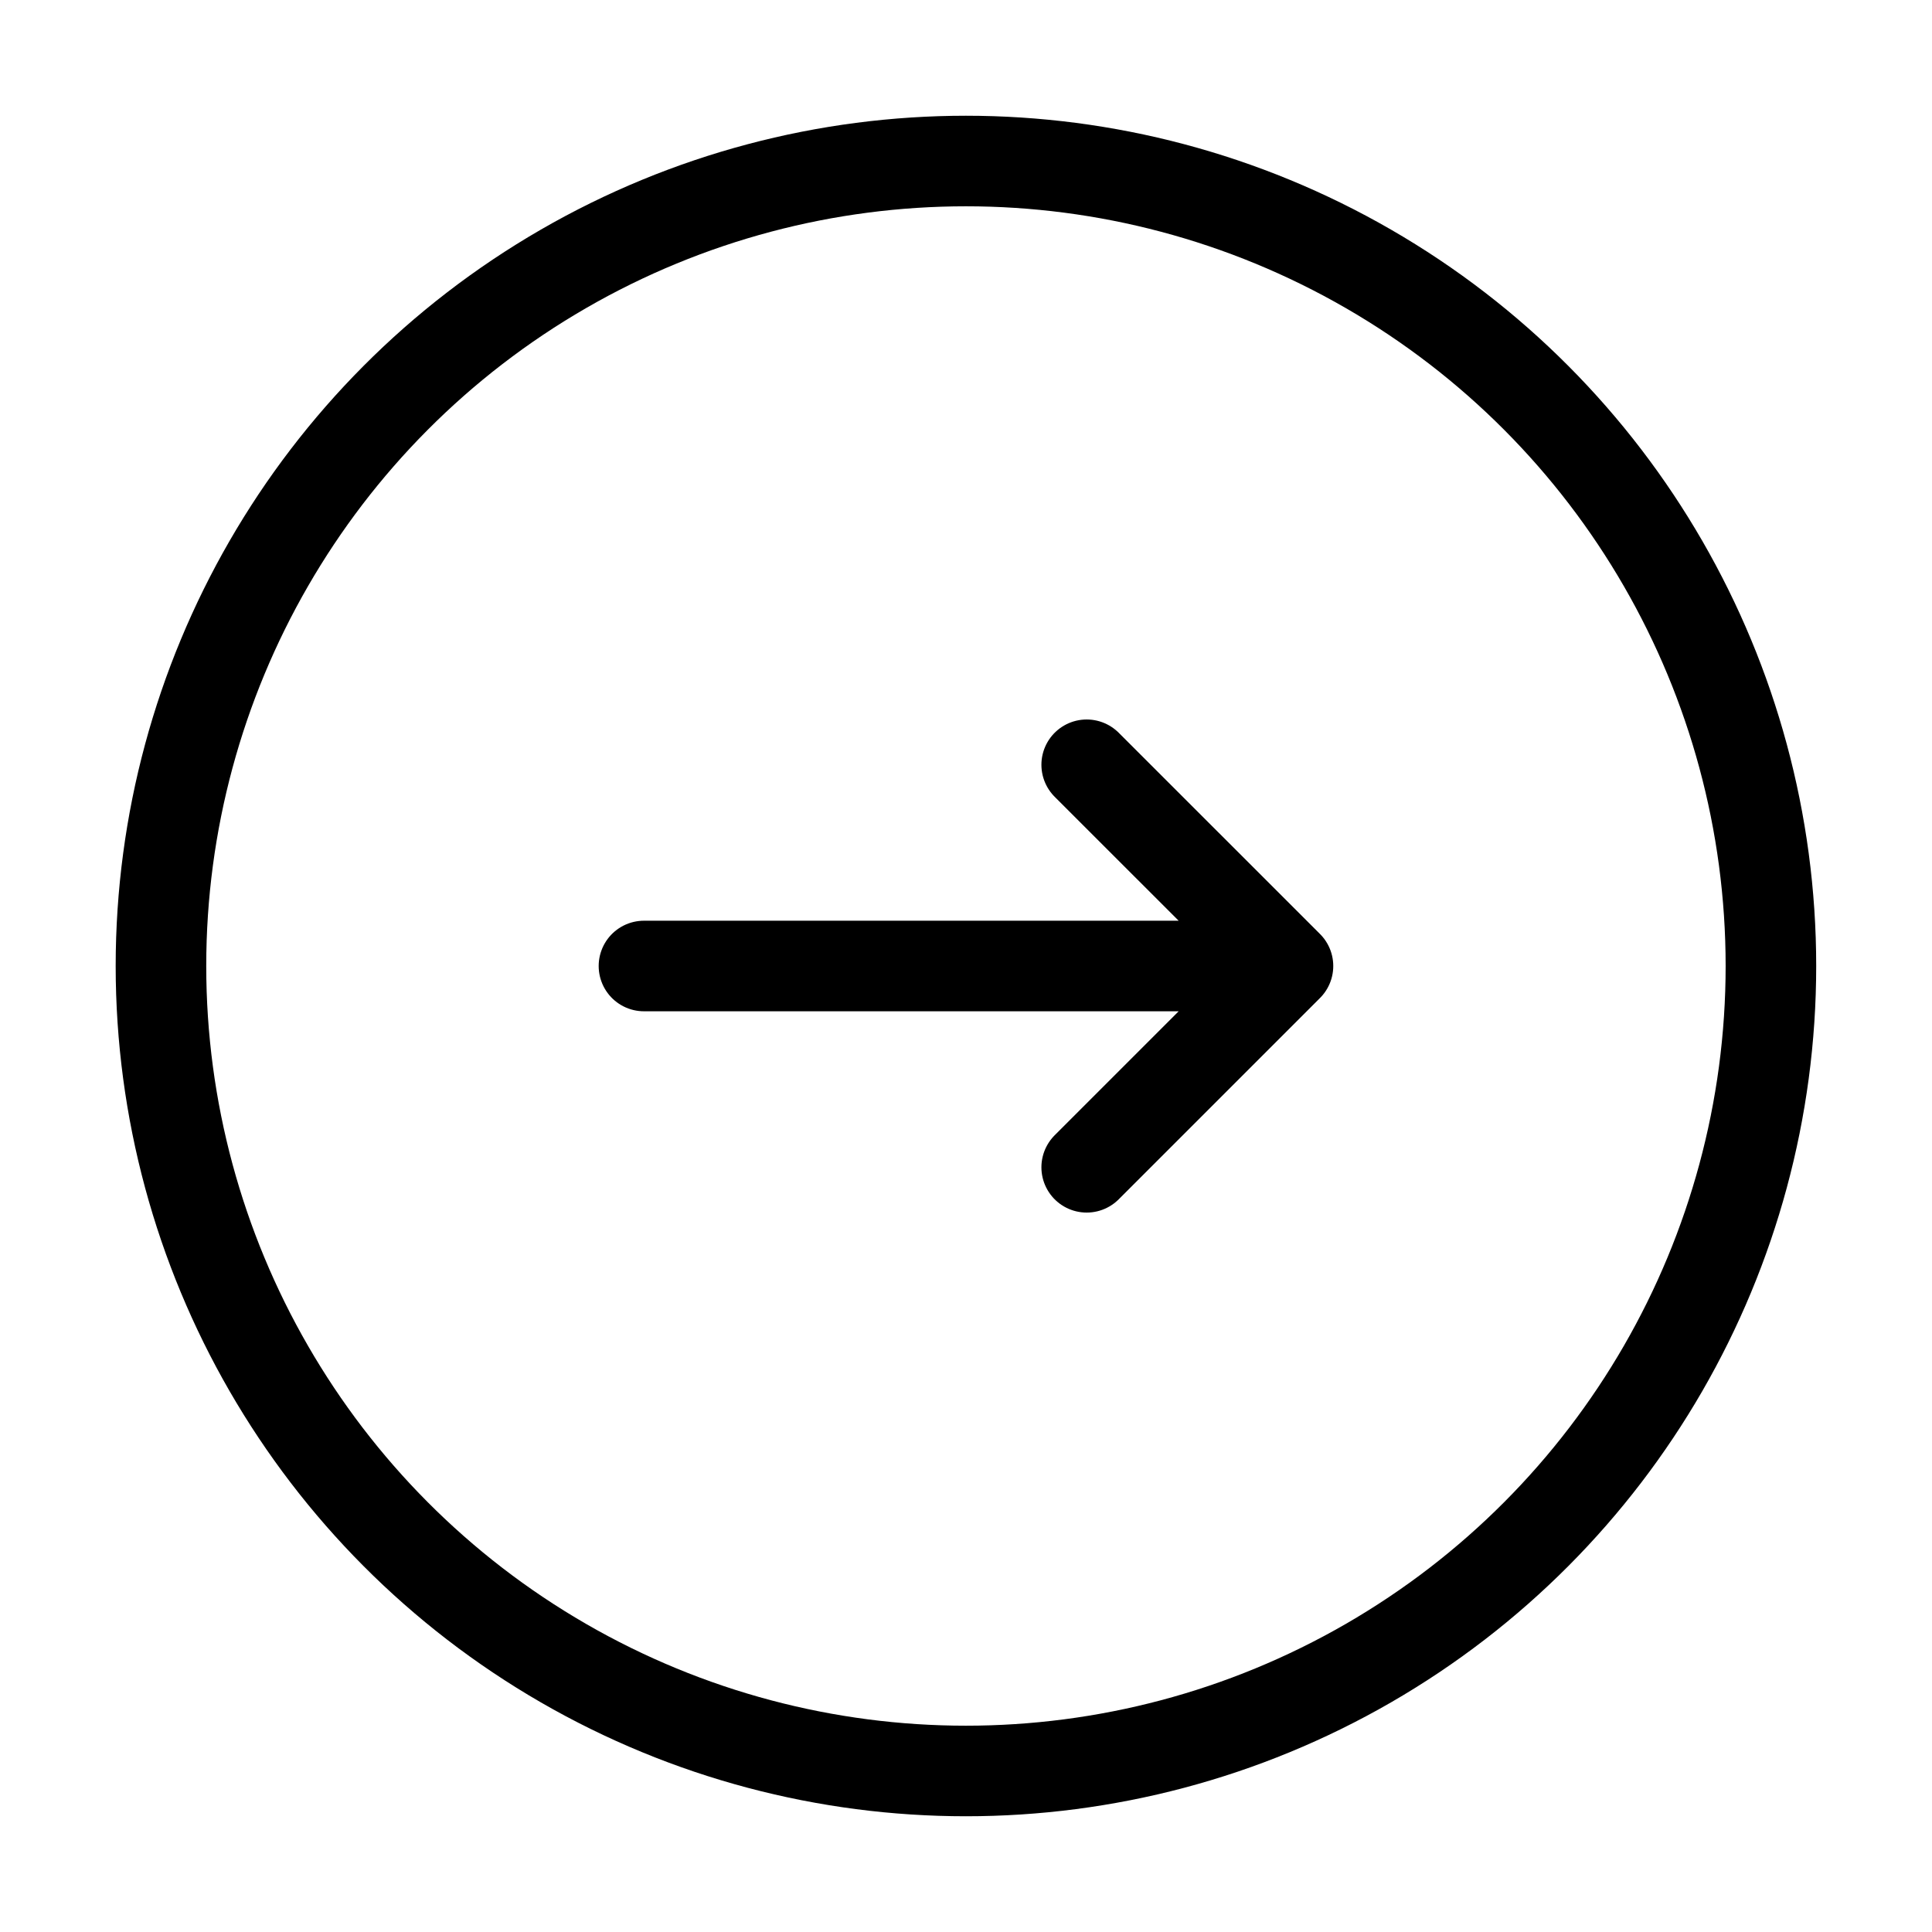 <svg width="32" height="32" viewBox="0 0 32 32" fill="none" xmlns="http://www.w3.org/2000/svg">
<circle cx="15.999" cy="16" r="13.333" stroke="currentColor" stroke-width="1.5"/>
<path d="M17.999 19.334L21.333 16M21.333 16L17.999 12.667M21.333 16H10.666" stroke="currentColor" stroke-width="1.5" stroke-linecap="round" stroke-linejoin="round"/>
</svg>
